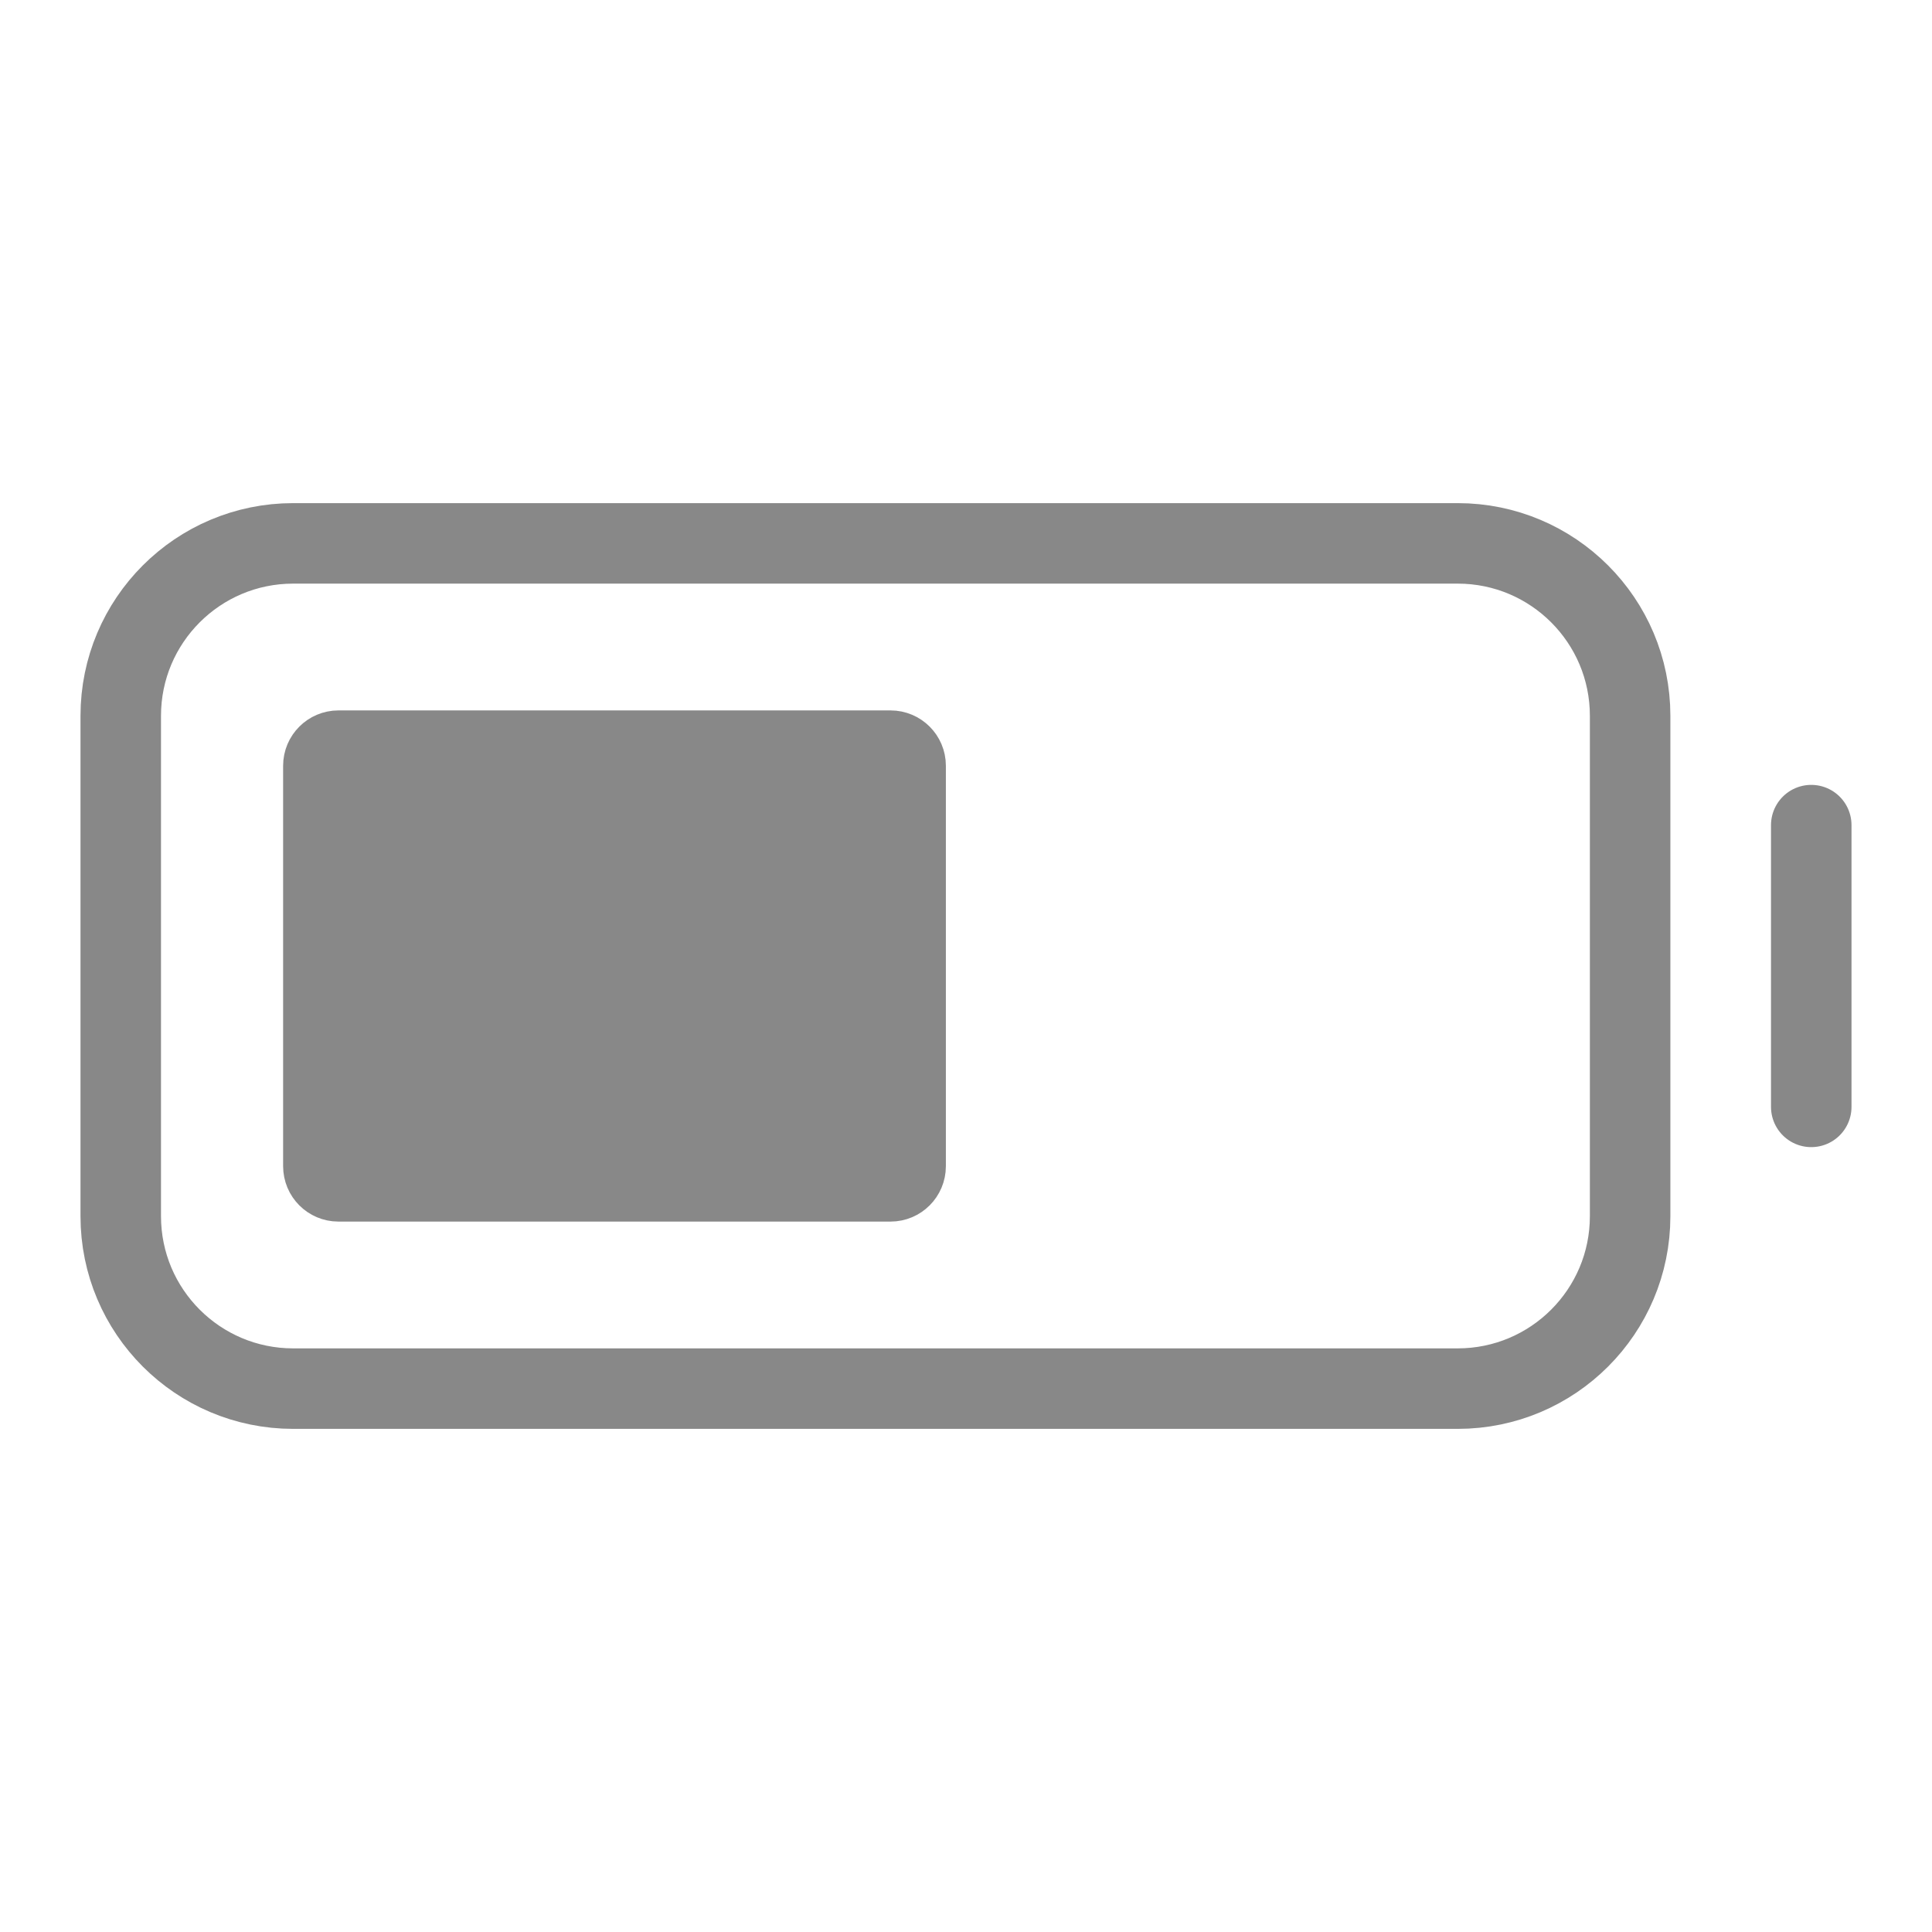 <svg width="24" height="24" viewBox="0 0 24 24" fill="none" xmlns="http://www.w3.org/2000/svg">
<path d="M18.108 6.75H3.642C2.459 6.75 1.5 7.709 1.5 8.892V15.108C1.5 16.291 2.459 17.25 3.642 17.25H18.108C19.291 17.25 20.25 16.291 20.25 15.108V8.892C20.25 7.709 19.291 6.75 18.108 6.75Z" stroke="#888888" stroke-miterlimit="10" stroke-linecap="square"/>
<path d="M11.063 9.325H4.204C4.101 9.325 4.017 9.409 4.017 9.512V14.487C4.017 14.591 4.101 14.675 4.204 14.675H11.063C11.166 14.675 11.25 14.591 11.25 14.487V9.512C11.25 9.409 11.166 9.325 11.063 9.325Z" fill="#888888" stroke="#888888" stroke-miterlimit="10" stroke-linecap="square"/>
<path d="M22.5 10.25V13.75" stroke="#888888" stroke-miterlimit="10" stroke-linecap="round"/>
</svg>
